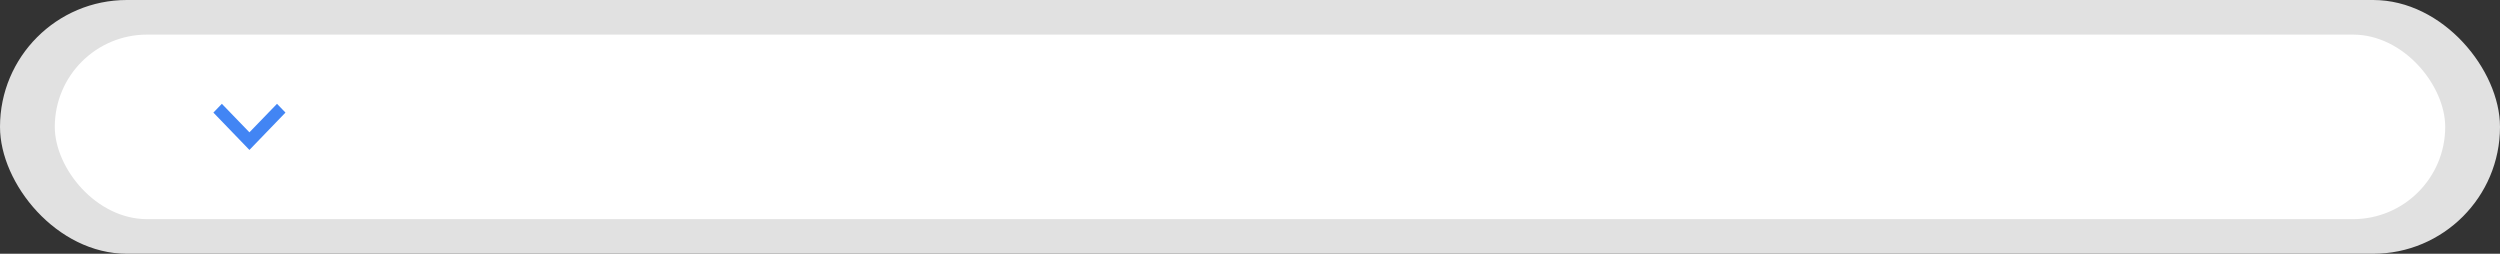 <svg width="867" height="88" viewBox="0 0 867 88" fill="none" xmlns="http://www.w3.org/2000/svg">
<rect x="0" y="0" width="867" height="88" fill="#333333" stroke="none"/>
<rect width="867" height="88" rx="44" fill="#E1E1E1"/>
<rect x="19" y="12" width="829" height="64" rx="32" fill="white"/>
<path d="M96.062 36L86.5 45.889L76.938 36L74 39.044L86.5 52L99 39.044L96.062 36Z" fill="#4285F4"/>
</svg>
